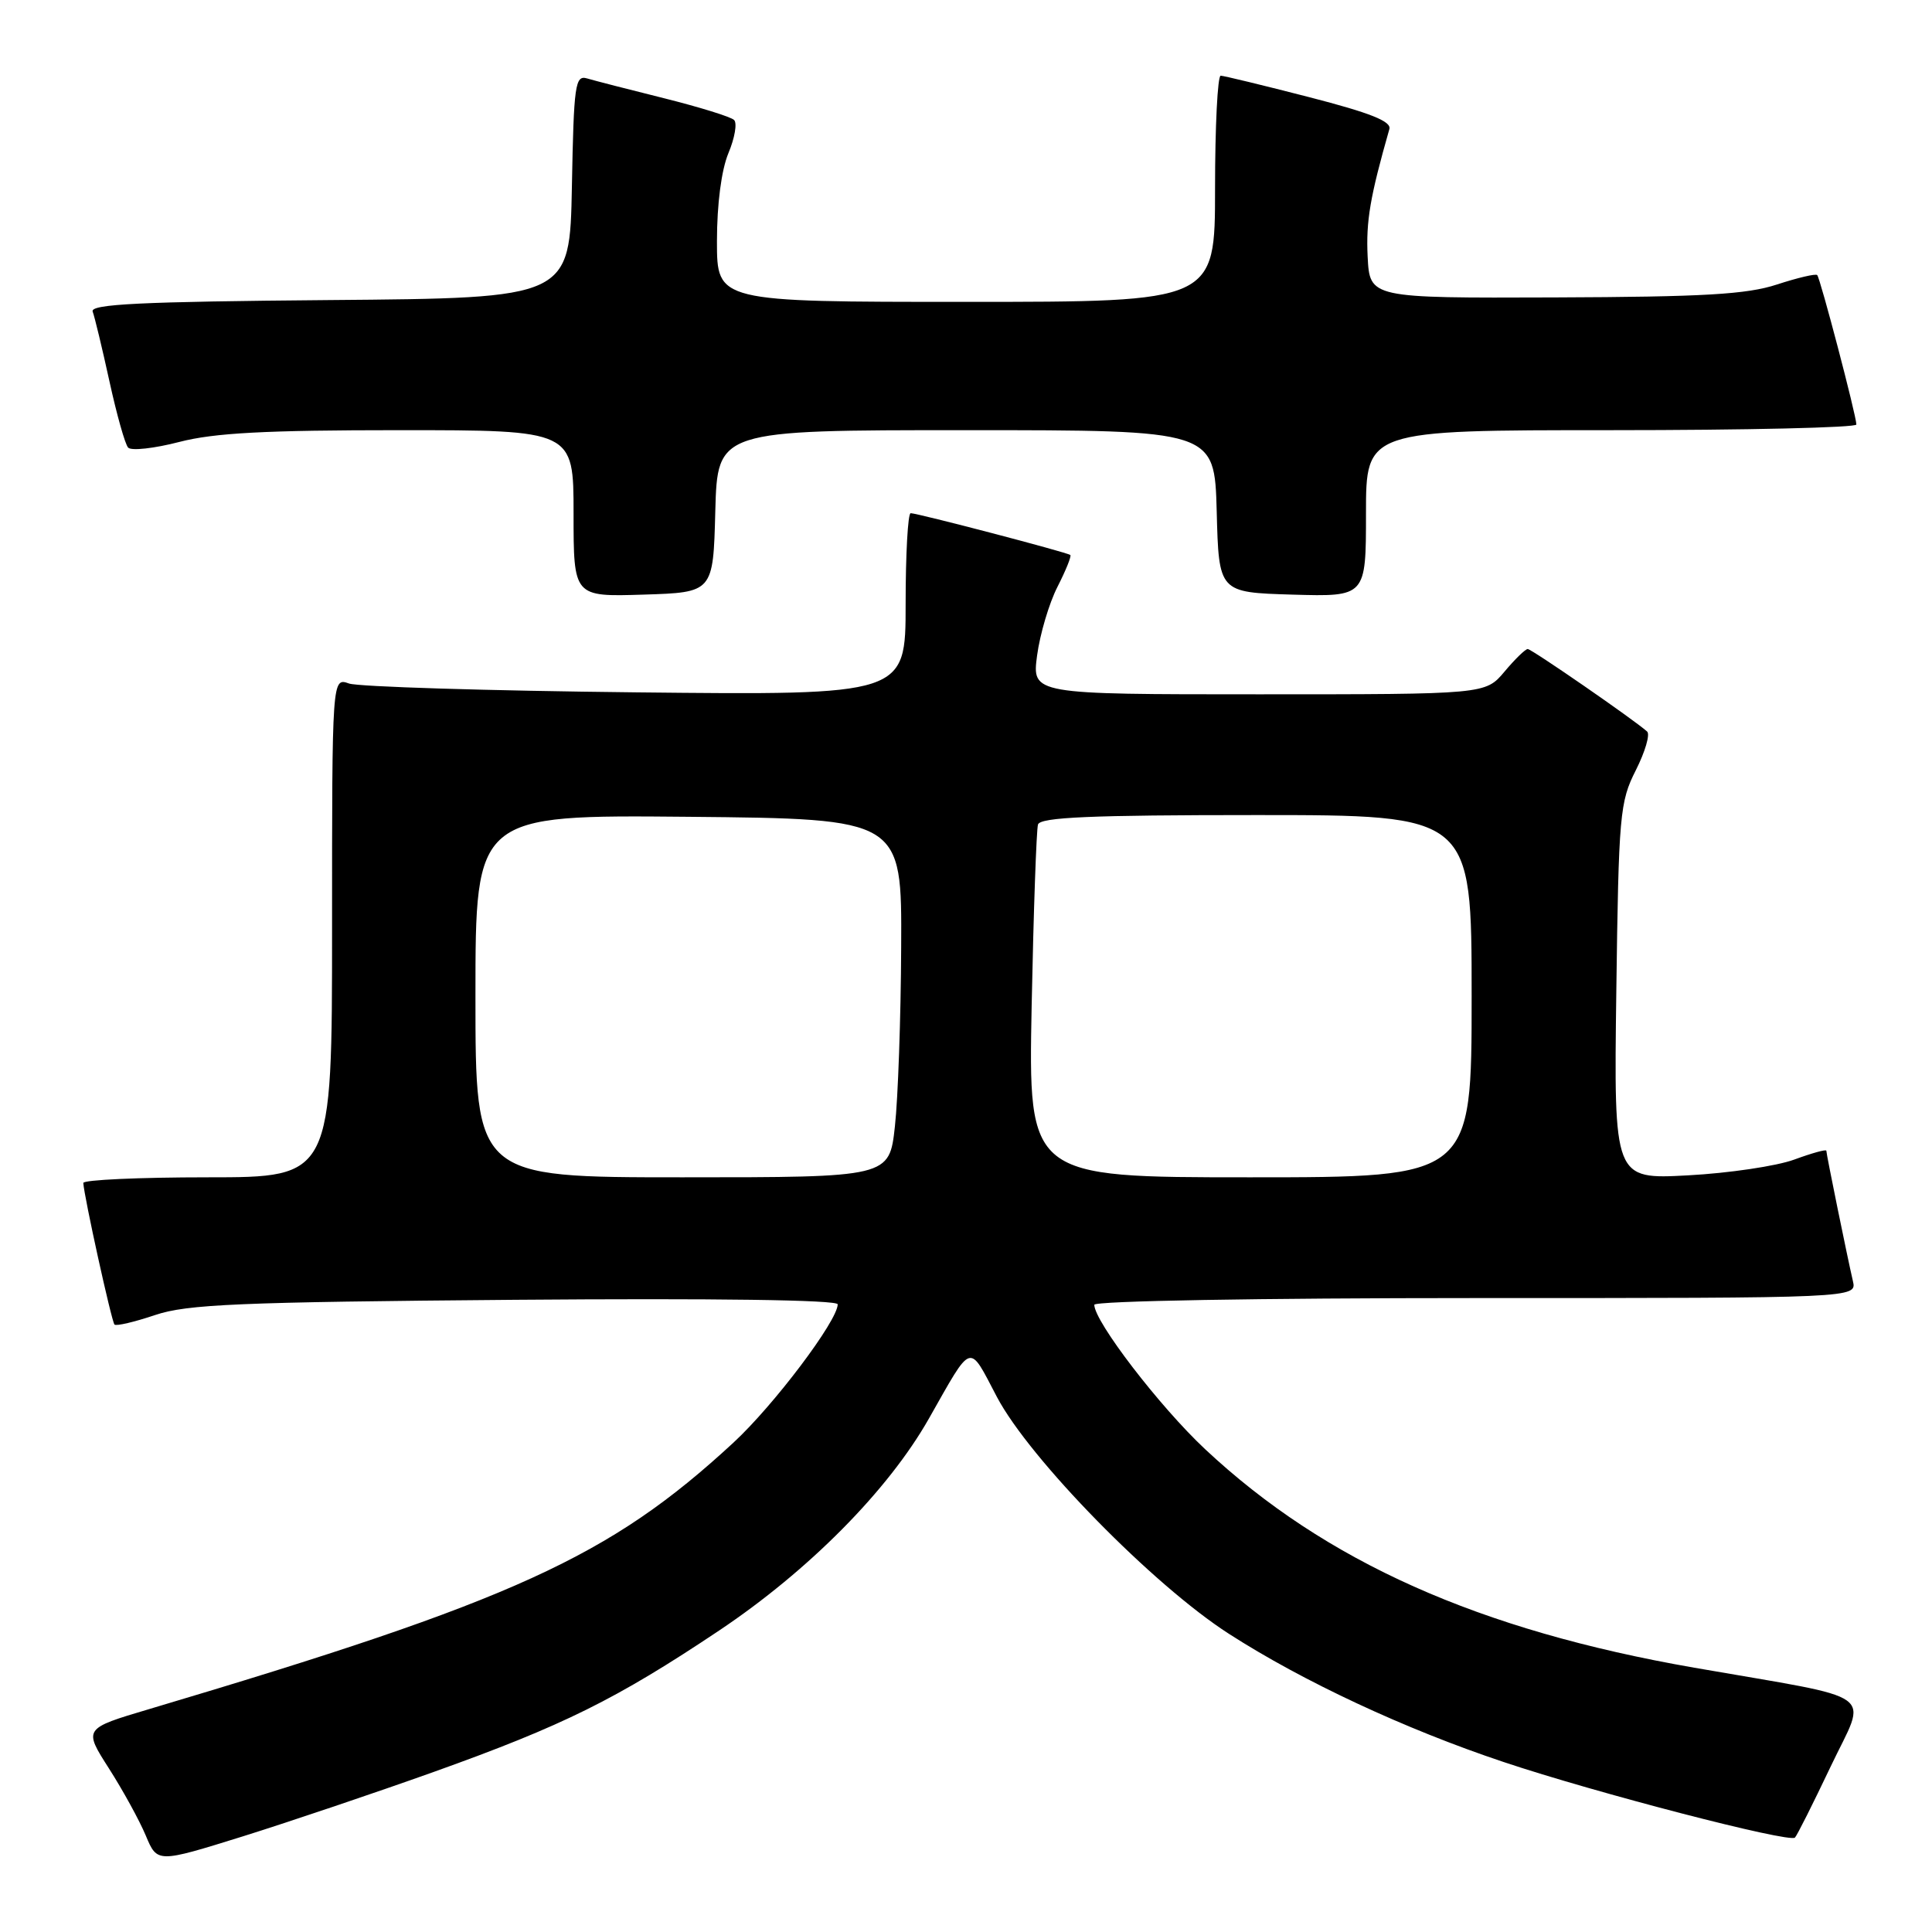 <?xml version="1.0" encoding="UTF-8" standalone="no"?>
<!DOCTYPE svg PUBLIC "-//W3C//DTD SVG 1.1//EN" "http://www.w3.org/Graphics/SVG/1.1/DTD/svg11.dtd" >
<svg xmlns="http://www.w3.org/2000/svg" xmlns:xlink="http://www.w3.org/1999/xlink" version="1.1" viewBox="0 0 256 256">
 <g >
 <path fill="currentColor"
d=" M 57.50 234.78 C 74.63 228.65 81.65 225.17 95.28 216.06 C 107.16 208.11 117.70 197.47 123.09 187.96 C 128.92 177.69 128.30 177.89 132.09 185.09 C 136.41 193.30 152.80 210.04 162.84 216.49 C 172.65 222.80 186.16 229.11 199.25 233.48 C 211.43 237.56 237.11 244.22 237.84 243.49 C 238.11 243.23 240.24 238.98 242.58 234.06 C 247.42 223.86 249.45 225.33 224.50 220.98 C 195.94 216.01 175.62 206.93 159.70 192.04 C 153.66 186.39 145.00 175.10 145.00 172.89 C 145.00 172.38 166.84 172.00 195.52 172.00 C 246.04 172.00 246.04 172.00 245.52 169.75 C 244.76 166.47 242.00 152.94 242.00 152.48 C 242.00 152.26 240.09 152.79 237.75 153.65 C 235.41 154.51 229.08 155.45 223.67 155.74 C 213.84 156.27 213.84 156.27 214.17 131.39 C 214.48 107.90 214.63 106.25 216.76 102.05 C 217.99 99.61 218.67 97.30 218.25 96.93 C 216.57 95.41 202.95 86.00 202.43 86.00 C 202.12 86.00 200.73 87.35 199.35 89.00 C 196.82 92.00 196.82 92.00 166.78 92.00 C 136.74 92.00 136.74 92.00 137.42 86.85 C 137.80 84.03 139.01 79.93 140.12 77.76 C 141.23 75.58 142.00 73.68 141.82 73.54 C 141.42 73.19 121.57 68.00 120.67 68.00 C 120.30 68.00 120.00 73.43 120.00 80.06 C 120.00 92.12 120.00 92.12 84.25 91.74 C 64.59 91.53 47.49 91.00 46.25 90.57 C 44.00 89.77 44.00 89.77 44.00 122.88 C 44.00 156.00 44.00 156.00 27.50 156.00 C 18.43 156.00 11.02 156.34 11.04 156.75 C 11.13 158.52 14.79 175.13 15.17 175.51 C 15.40 175.74 17.82 175.17 20.55 174.25 C 24.80 172.82 31.56 172.53 68.25 172.23 C 94.66 172.02 111.00 172.24 111.00 172.83 C 111.00 174.99 102.54 186.21 97.17 191.17 C 80.77 206.32 68.10 212.09 19.78 226.46 C 11.06 229.05 11.06 229.05 14.43 234.32 C 16.29 237.23 18.49 241.24 19.32 243.23 C 20.84 246.86 20.84 246.86 32.17 243.33 C 38.40 241.38 49.80 237.53 57.50 234.78 Z  M 94.78 67.75 C 95.07 57.00 95.07 57.00 128.00 57.00 C 160.93 57.00 160.93 57.00 161.22 67.75 C 161.50 78.50 161.50 78.50 171.25 78.79 C 181.00 79.07 181.00 79.07 181.00 68.04 C 181.00 57.00 181.00 57.00 213.50 57.00 C 231.38 57.00 245.99 56.66 245.98 56.25 C 245.95 54.98 241.19 36.86 240.79 36.45 C 240.58 36.24 238.18 36.81 235.45 37.70 C 231.46 39.01 225.76 39.34 206.00 39.41 C 181.50 39.50 181.50 39.50 181.22 34.00 C 180.99 29.31 181.54 26.07 184.10 17.10 C 184.39 16.08 181.57 14.96 173.50 12.88 C 167.45 11.32 162.16 10.04 161.75 10.03 C 161.34 10.01 161.00 16.75 161.00 25.00 C 161.00 40.00 161.00 40.00 128.00 40.00 C 95.00 40.00 95.00 40.00 95.00 31.97 C 95.00 27.04 95.59 22.53 96.52 20.29 C 97.36 18.29 97.70 16.31 97.27 15.90 C 96.85 15.48 92.67 14.19 88.00 13.02 C 83.33 11.86 78.72 10.67 77.78 10.39 C 76.21 9.93 76.03 11.22 75.78 24.69 C 75.50 39.50 75.50 39.50 43.65 39.76 C 18.56 39.97 11.90 40.30 12.28 41.29 C 12.54 41.98 13.54 46.13 14.50 50.52 C 15.46 54.91 16.57 58.87 16.98 59.31 C 17.39 59.76 20.44 59.42 23.76 58.56 C 28.38 57.36 35.18 57.00 52.89 57.00 C 76.00 57.00 76.00 57.00 76.00 68.04 C 76.00 79.08 76.00 79.08 85.25 78.79 C 94.50 78.50 94.50 78.50 94.78 67.75 Z  M 63.00 131.98 C 63.00 107.97 63.00 107.97 91.25 108.23 C 119.50 108.50 119.50 108.50 119.41 125.50 C 119.37 134.85 118.99 145.54 118.58 149.25 C 117.84 156.00 117.84 156.00 90.42 156.00 C 63.00 156.00 63.00 156.00 63.00 131.98 Z  M 136.70 133.25 C 136.95 120.74 137.33 109.94 137.54 109.25 C 137.85 108.29 144.52 108.00 166.47 108.00 C 195.00 108.00 195.00 108.00 195.00 132.00 C 195.00 156.00 195.00 156.00 165.63 156.00 C 136.26 156.00 136.26 156.00 136.70 133.25 Z "/>
</g>
</svg>